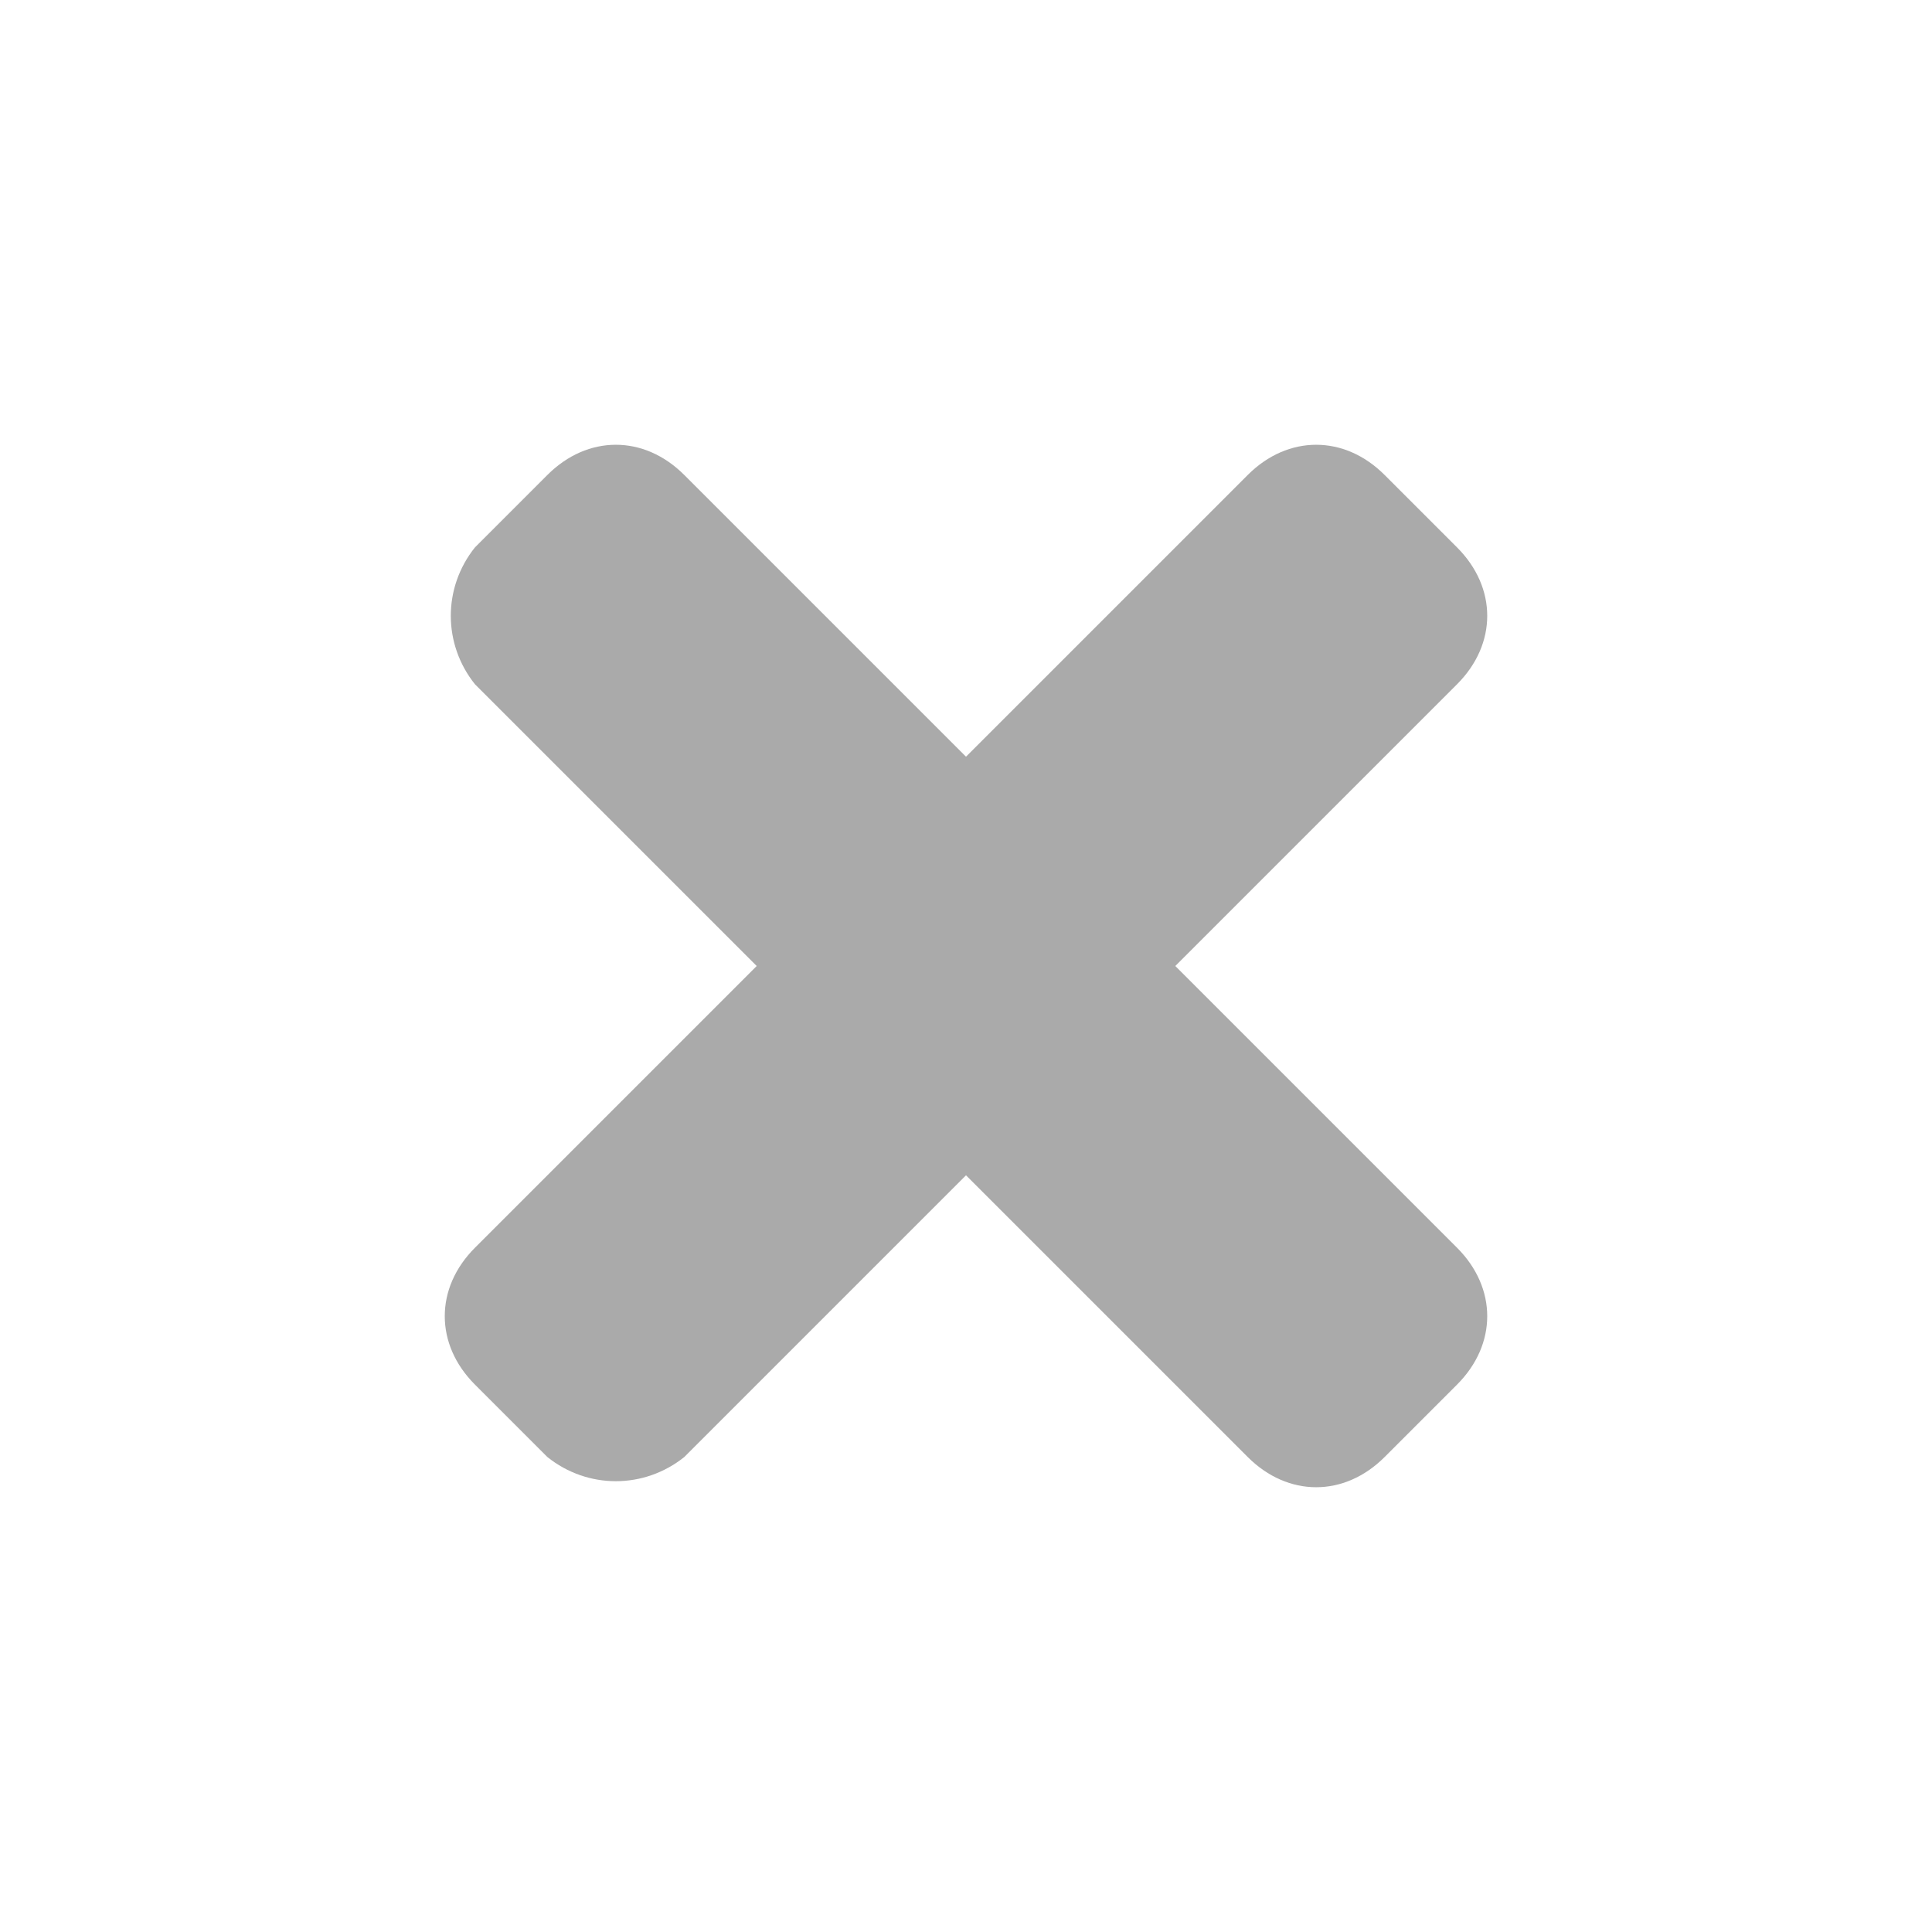 <?xml version="1.0" encoding="utf-8"?>
<!-- Generator: Adobe Illustrator 21.1.0, SVG Export Plug-In . SVG Version: 6.00 Build 0)  -->
<svg version="1.1" id="Layer_1" xmlns="http://www.w3.org/2000/svg" xmlns:xlink="http://www.w3.org/1999/xlink" x="0px" y="0px"
	 viewBox="0 0 24 24" style="enable-background:new 0 0 24 24;" xml:space="preserve">
<style type="text/css">
	.st0{fill:#AAAAAA;}
</style>
<path class="st0" d="M6.8,18.1l-0.9-0.9c-0.5-0.5-0.5-1.2,0-1.7l9.6-9.6c0.5-0.5,1.2-0.5,1.7,0l0.9,0.9c0.5,0.5,0.5,1.2,0,1.7
	l-9.6,9.6C8,18.5,7.3,18.5,6.8,18.1z"/>
<path class="st0" d="M5.9,6.8l0.9-0.9c0.5-0.5,1.2-0.5,1.7,0l9.6,9.6c0.5,0.5,0.5,1.2,0,1.7l-0.9,0.9c-0.5,0.5-1.2,0.5-1.7,0
	L5.9,8.5C5.5,8,5.5,7.3,5.9,6.8z"/>
</svg>
